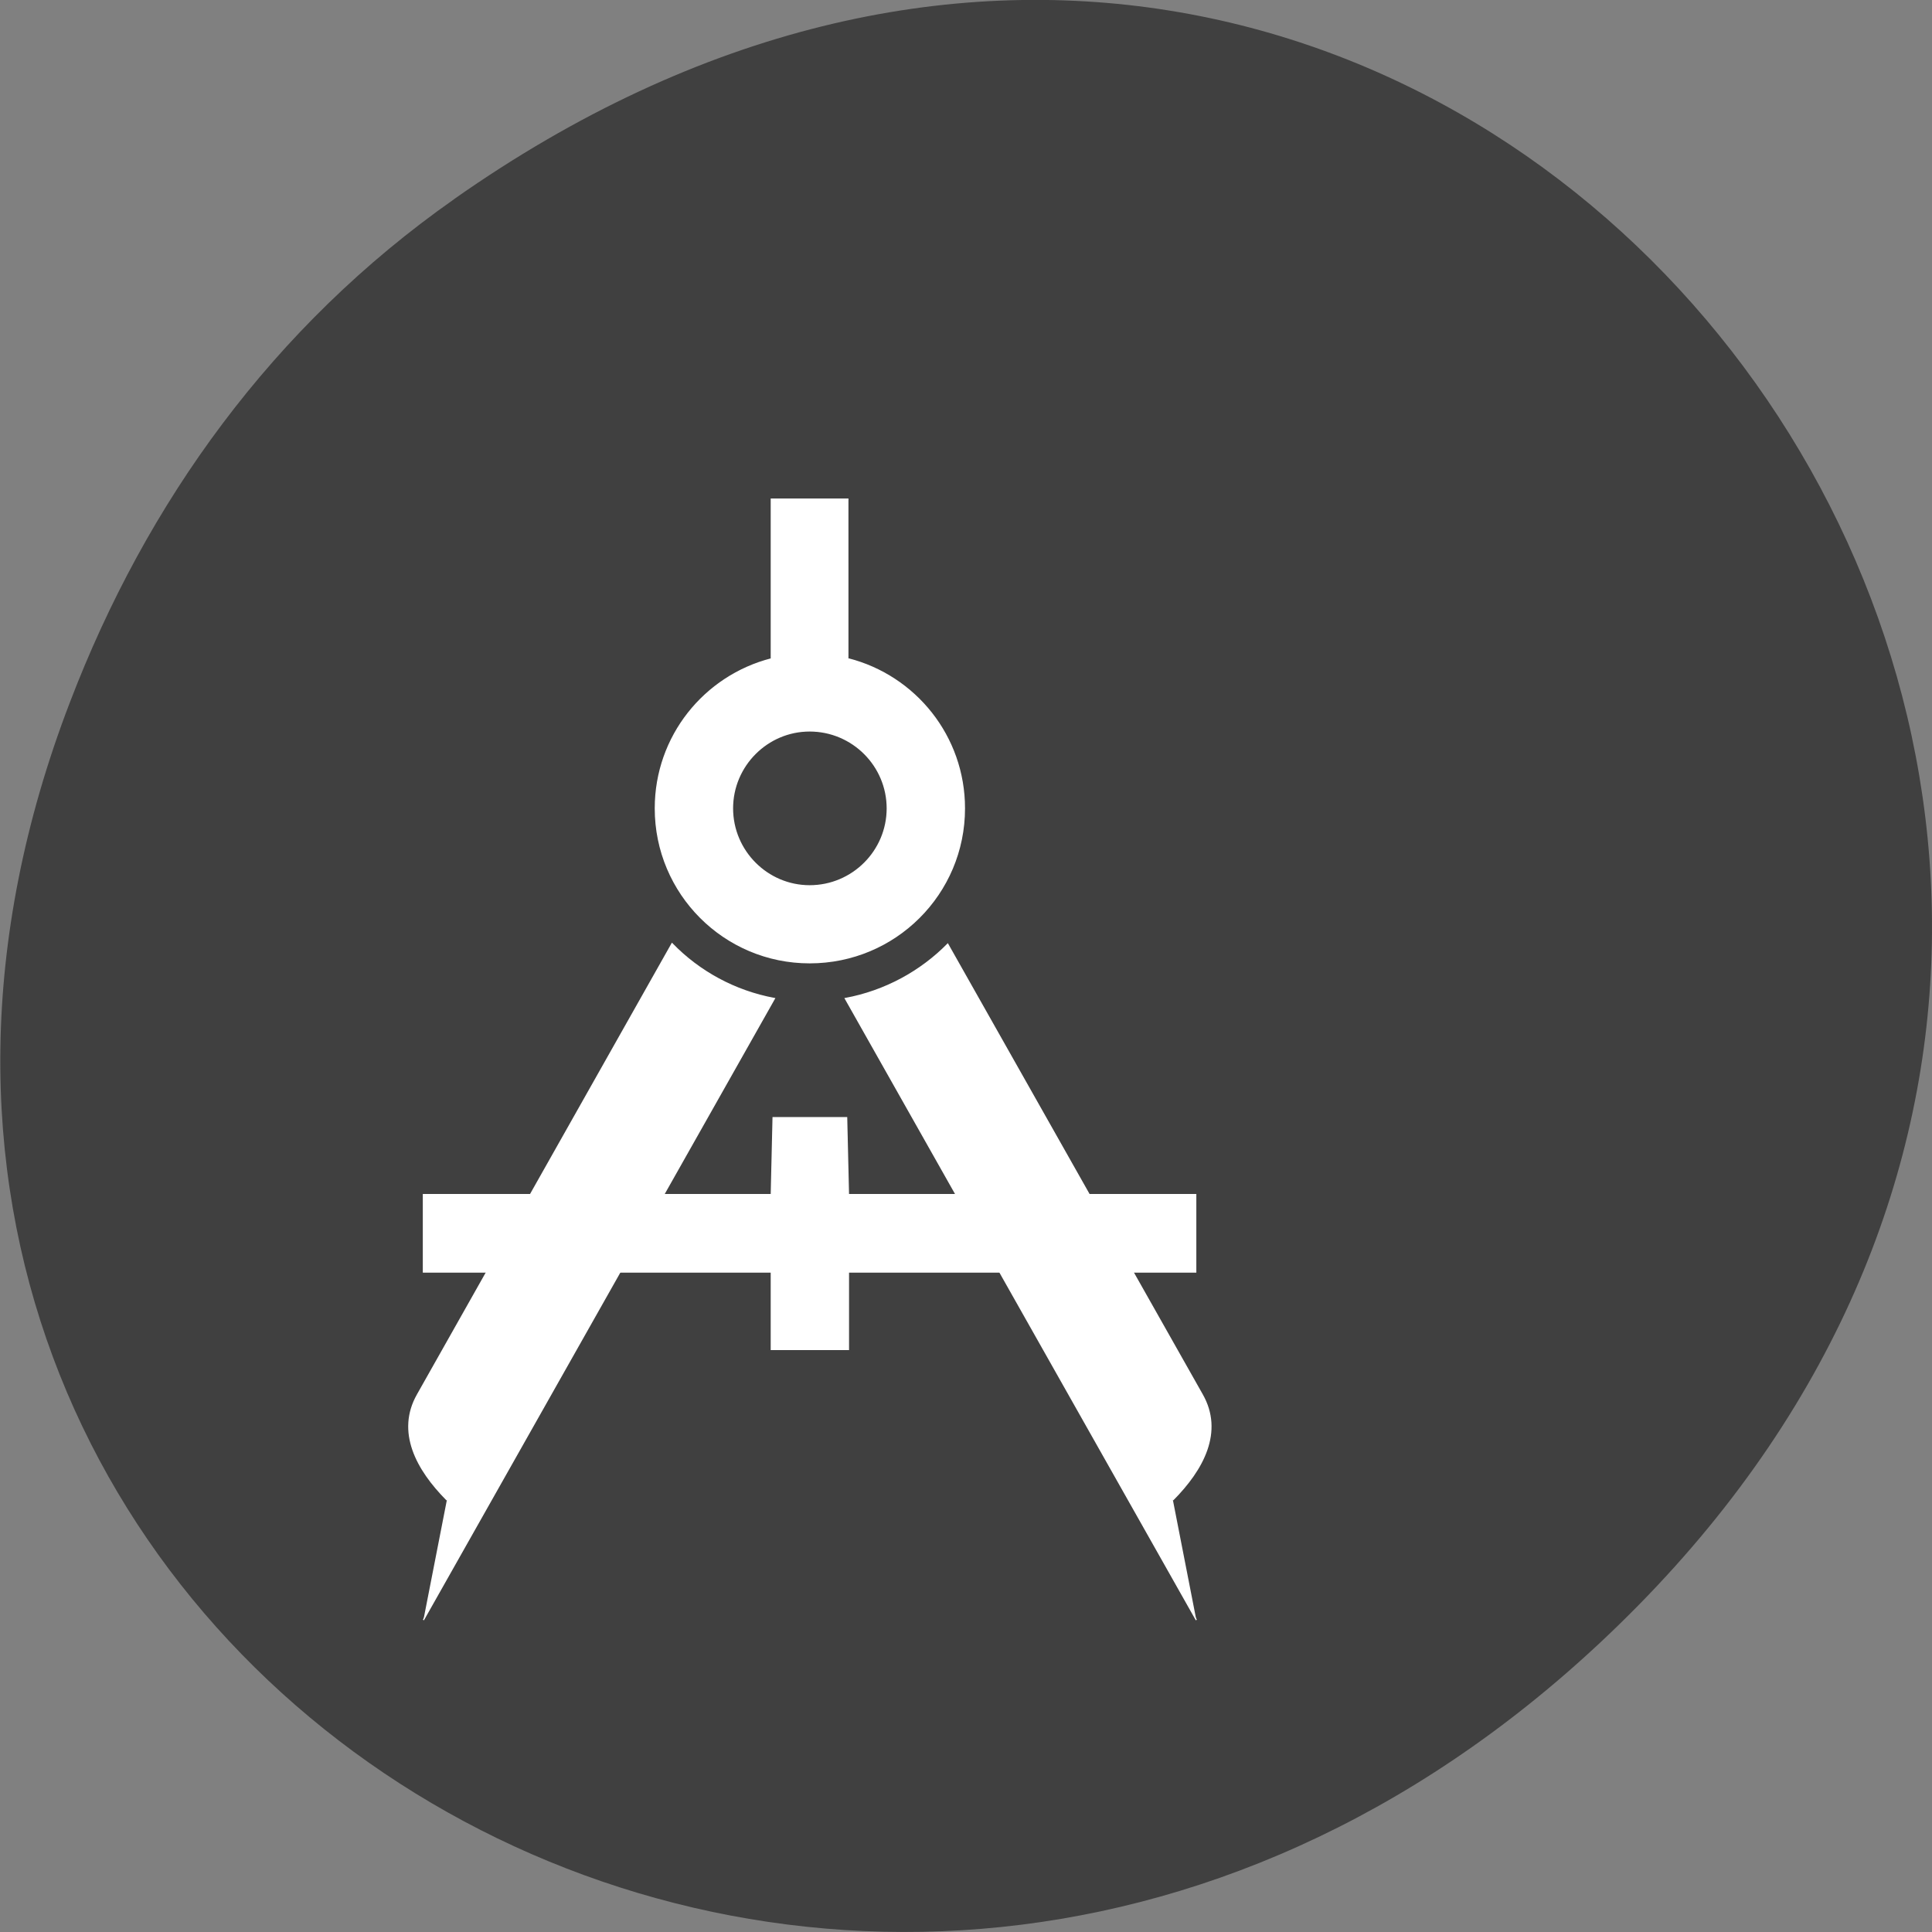 <svg xmlns="http://www.w3.org/2000/svg" viewBox="0 0 16 16"><rect x="0" y="0" width="16" height="16" fill="#808080" stroke="none"/><path d="m 3.762 1.648 c 8.184 -5.754 16.473 4.871 9.805 11.648 c -6.281 6.387 -16.04 0.469 -12.988 -7.48 c 0.633 -1.656 1.68 -3.113 3.184 -4.168" fill="#404040"/><g fill="#fff" stroke="#fff" transform="matrix(-0.01 0 0 0.01 11.827 3.495)"><path d="m 191.95 639.81 h 288.1 l 1.495 -63.726 h 60.908 l 1.495 63.726 h 288.1 v 64.13 h -288.1 v 64.13 h -63.898 v -64.13 h -288.1"/><path d="m 211.38 892.68 c -25.04 -25.17 -41.851 -56.42 -24.289 -87.27 l 210.75 -373.02 c 22.42 22.73 51.94 38.966 84.82 45.05 l -290.72 514.68 m 620.67 -99.44 c 25.04 -25.17 41.851 -56.42 24.289 -87.27 l -210.75 -373.43 c -22.42 23.14 -51.94 39.37 -84.82 45.46 l 290.72 514.68"/><path d="m 480.05 63.839 h 63.898 v 132.32 c 55.3 14.206 96.03 64.13 96.03 123.8 c 0 70.63 -57.17 127.86 -127.8 127.86 c -70.997 0 -128.17 -57.23 -128.17 -127.86 c 0 -59.667 40.73 -109.59 96.03 -123.8 m 32.14 59.667 c -35.499 0 -64.27 28.819 -64.27 64.13 c 0 35.31 28.773 64.13 64.27 64.13 c 35.12 0 63.898 -28.819 63.898 -64.13 c 0 -35.31 -28.773 -64.13 -63.898 -64.13"/></g></svg>